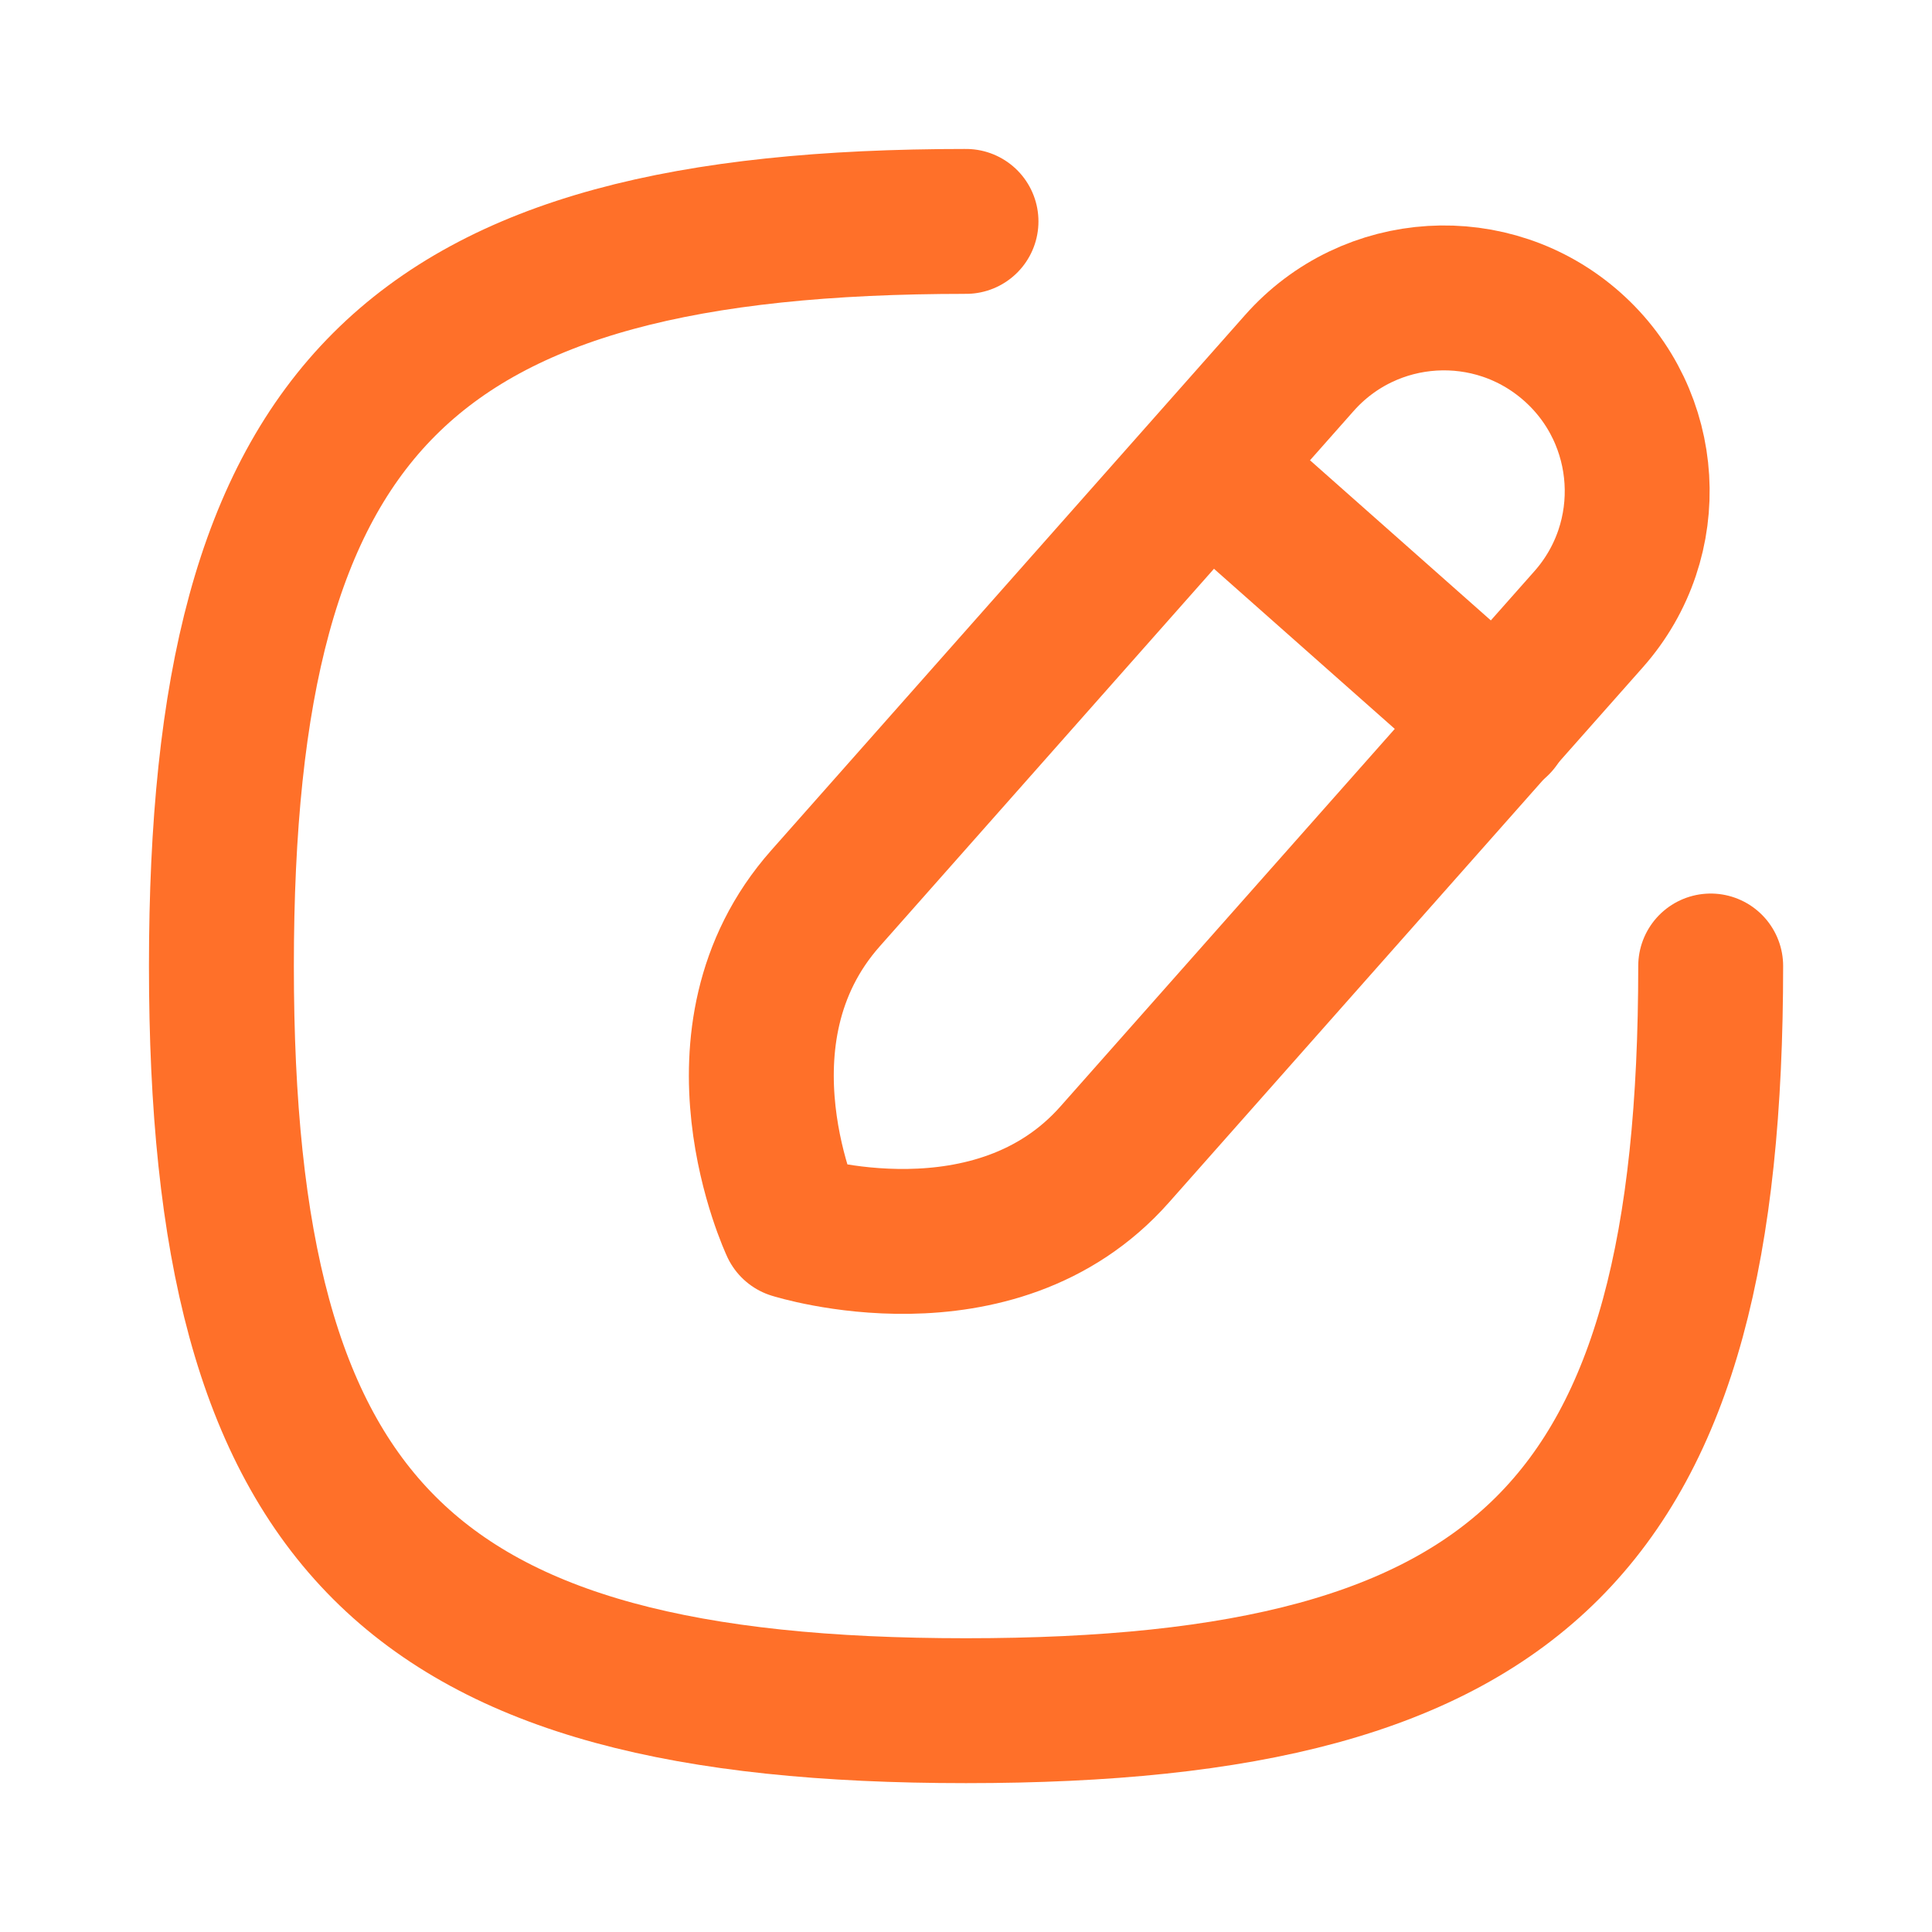 <svg width="20" height="20" viewBox="0 0 20 20" fill="none" xmlns="http://www.w3.org/2000/svg">
<path d="M10 2.292C4.219 2.292 2.292 4.219 2.292 10C2.292 15.781 4.219 17.709 10 17.709C15.781 17.709 17.709 15.781 17.709 10" stroke="#FF7029" stroke-width="1.5" stroke-linecap="round" stroke-linejoin="round"/>
<path fill-rule="evenodd" clip-rule="evenodd" d="M16.274 3.587V3.587C15.446 2.854 14.182 2.931 13.45 3.759C13.45 3.759 9.809 7.871 8.546 9.299C7.282 10.725 8.209 12.696 8.209 12.696C8.209 12.696 10.296 13.357 11.54 11.95C12.786 10.543 16.445 6.411 16.445 6.411C17.178 5.584 17.101 4.319 16.274 3.587Z" stroke="#FF7029" stroke-width="1.5" stroke-linecap="round" stroke-linejoin="round"/>
<path d="M12.508 4.834L15.504 7.487" stroke="#FF7029" stroke-width="1.5" stroke-linecap="round" stroke-linejoin="round"/>
</svg>
